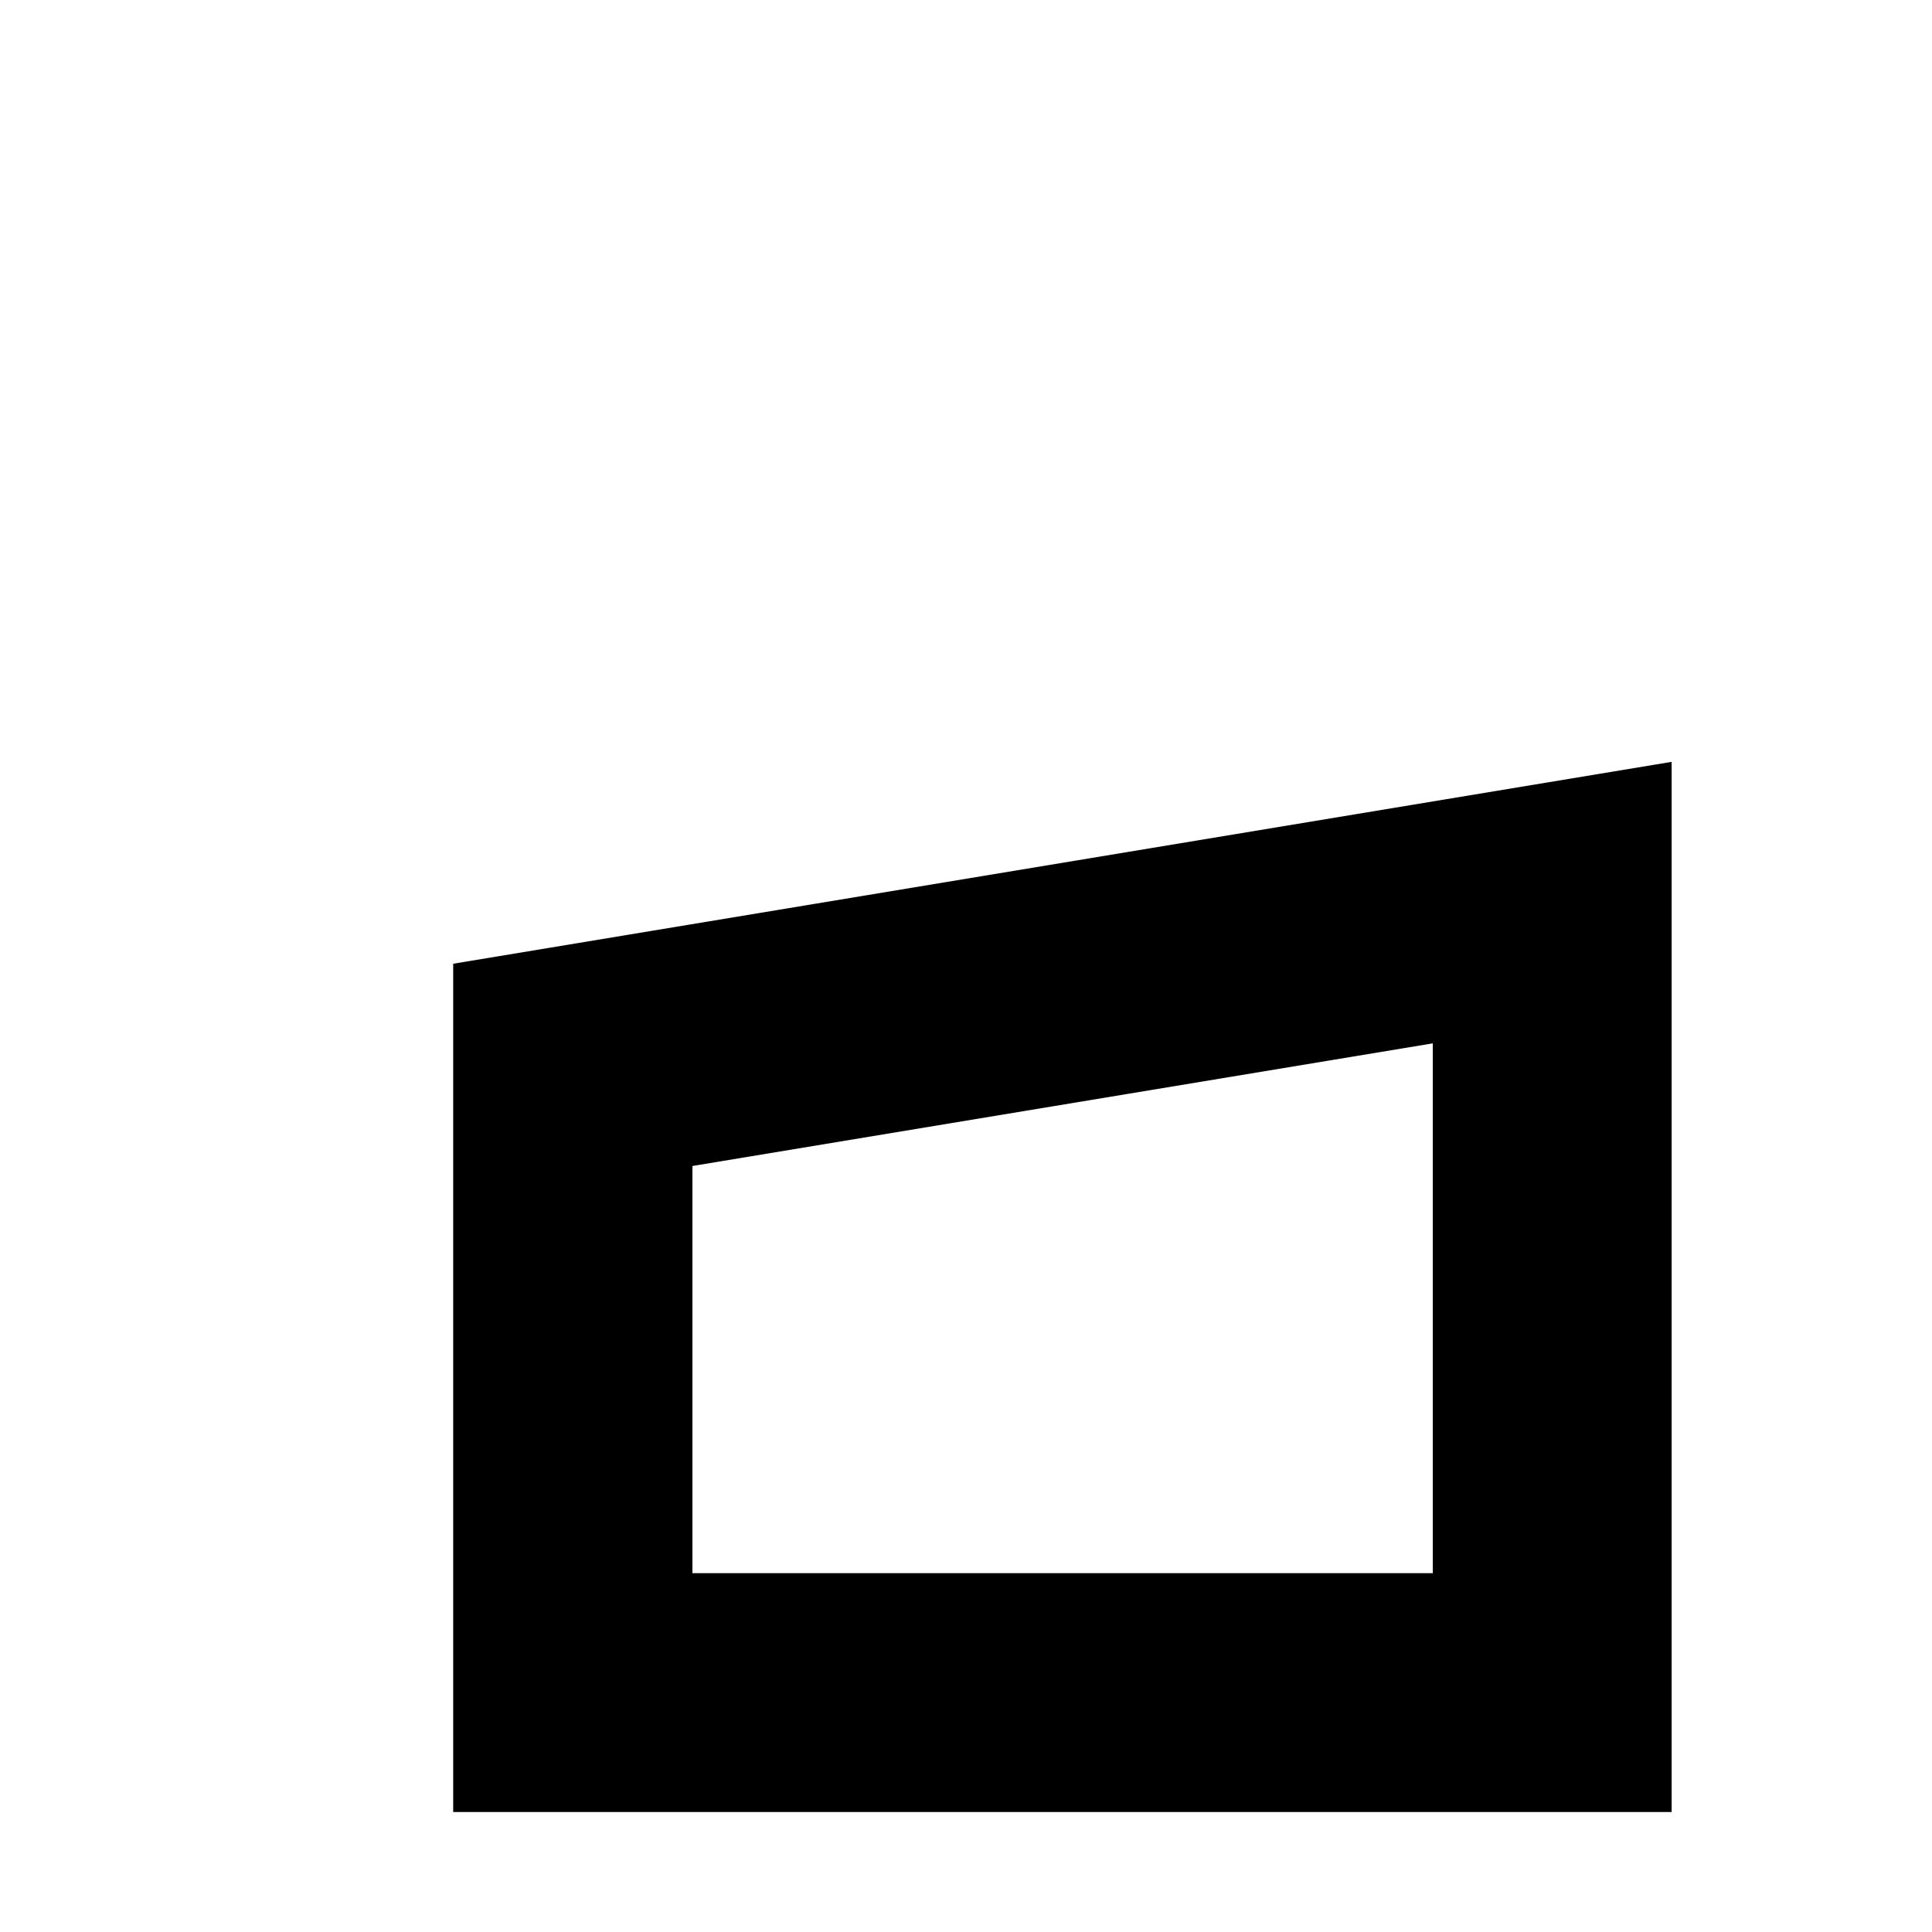 <svg xmlns="http://www.w3.org/2000/svg" version="1.1" viewBox="0 0 512 512" fill="currentColor"><path fill="currentColor" d="M120.1 770.6L443 823.2V543.8H120.1zm63.4-163.5h196.2v141.6l-196.2-31.9zm340.3 226.5l382 62.2v-352h-382zm63.4-226.5h255.3v214.4l-255.3-41.6zm-63.4-415.7v288.8h382V128.1zm318.7 225.5H587.3V245l255.3-42.3v214.2zm-722.4 63.3H443V201.9l-322.9 53.5zM183.5 309l196.2-32.5v140.4H183.5z"/></svg>